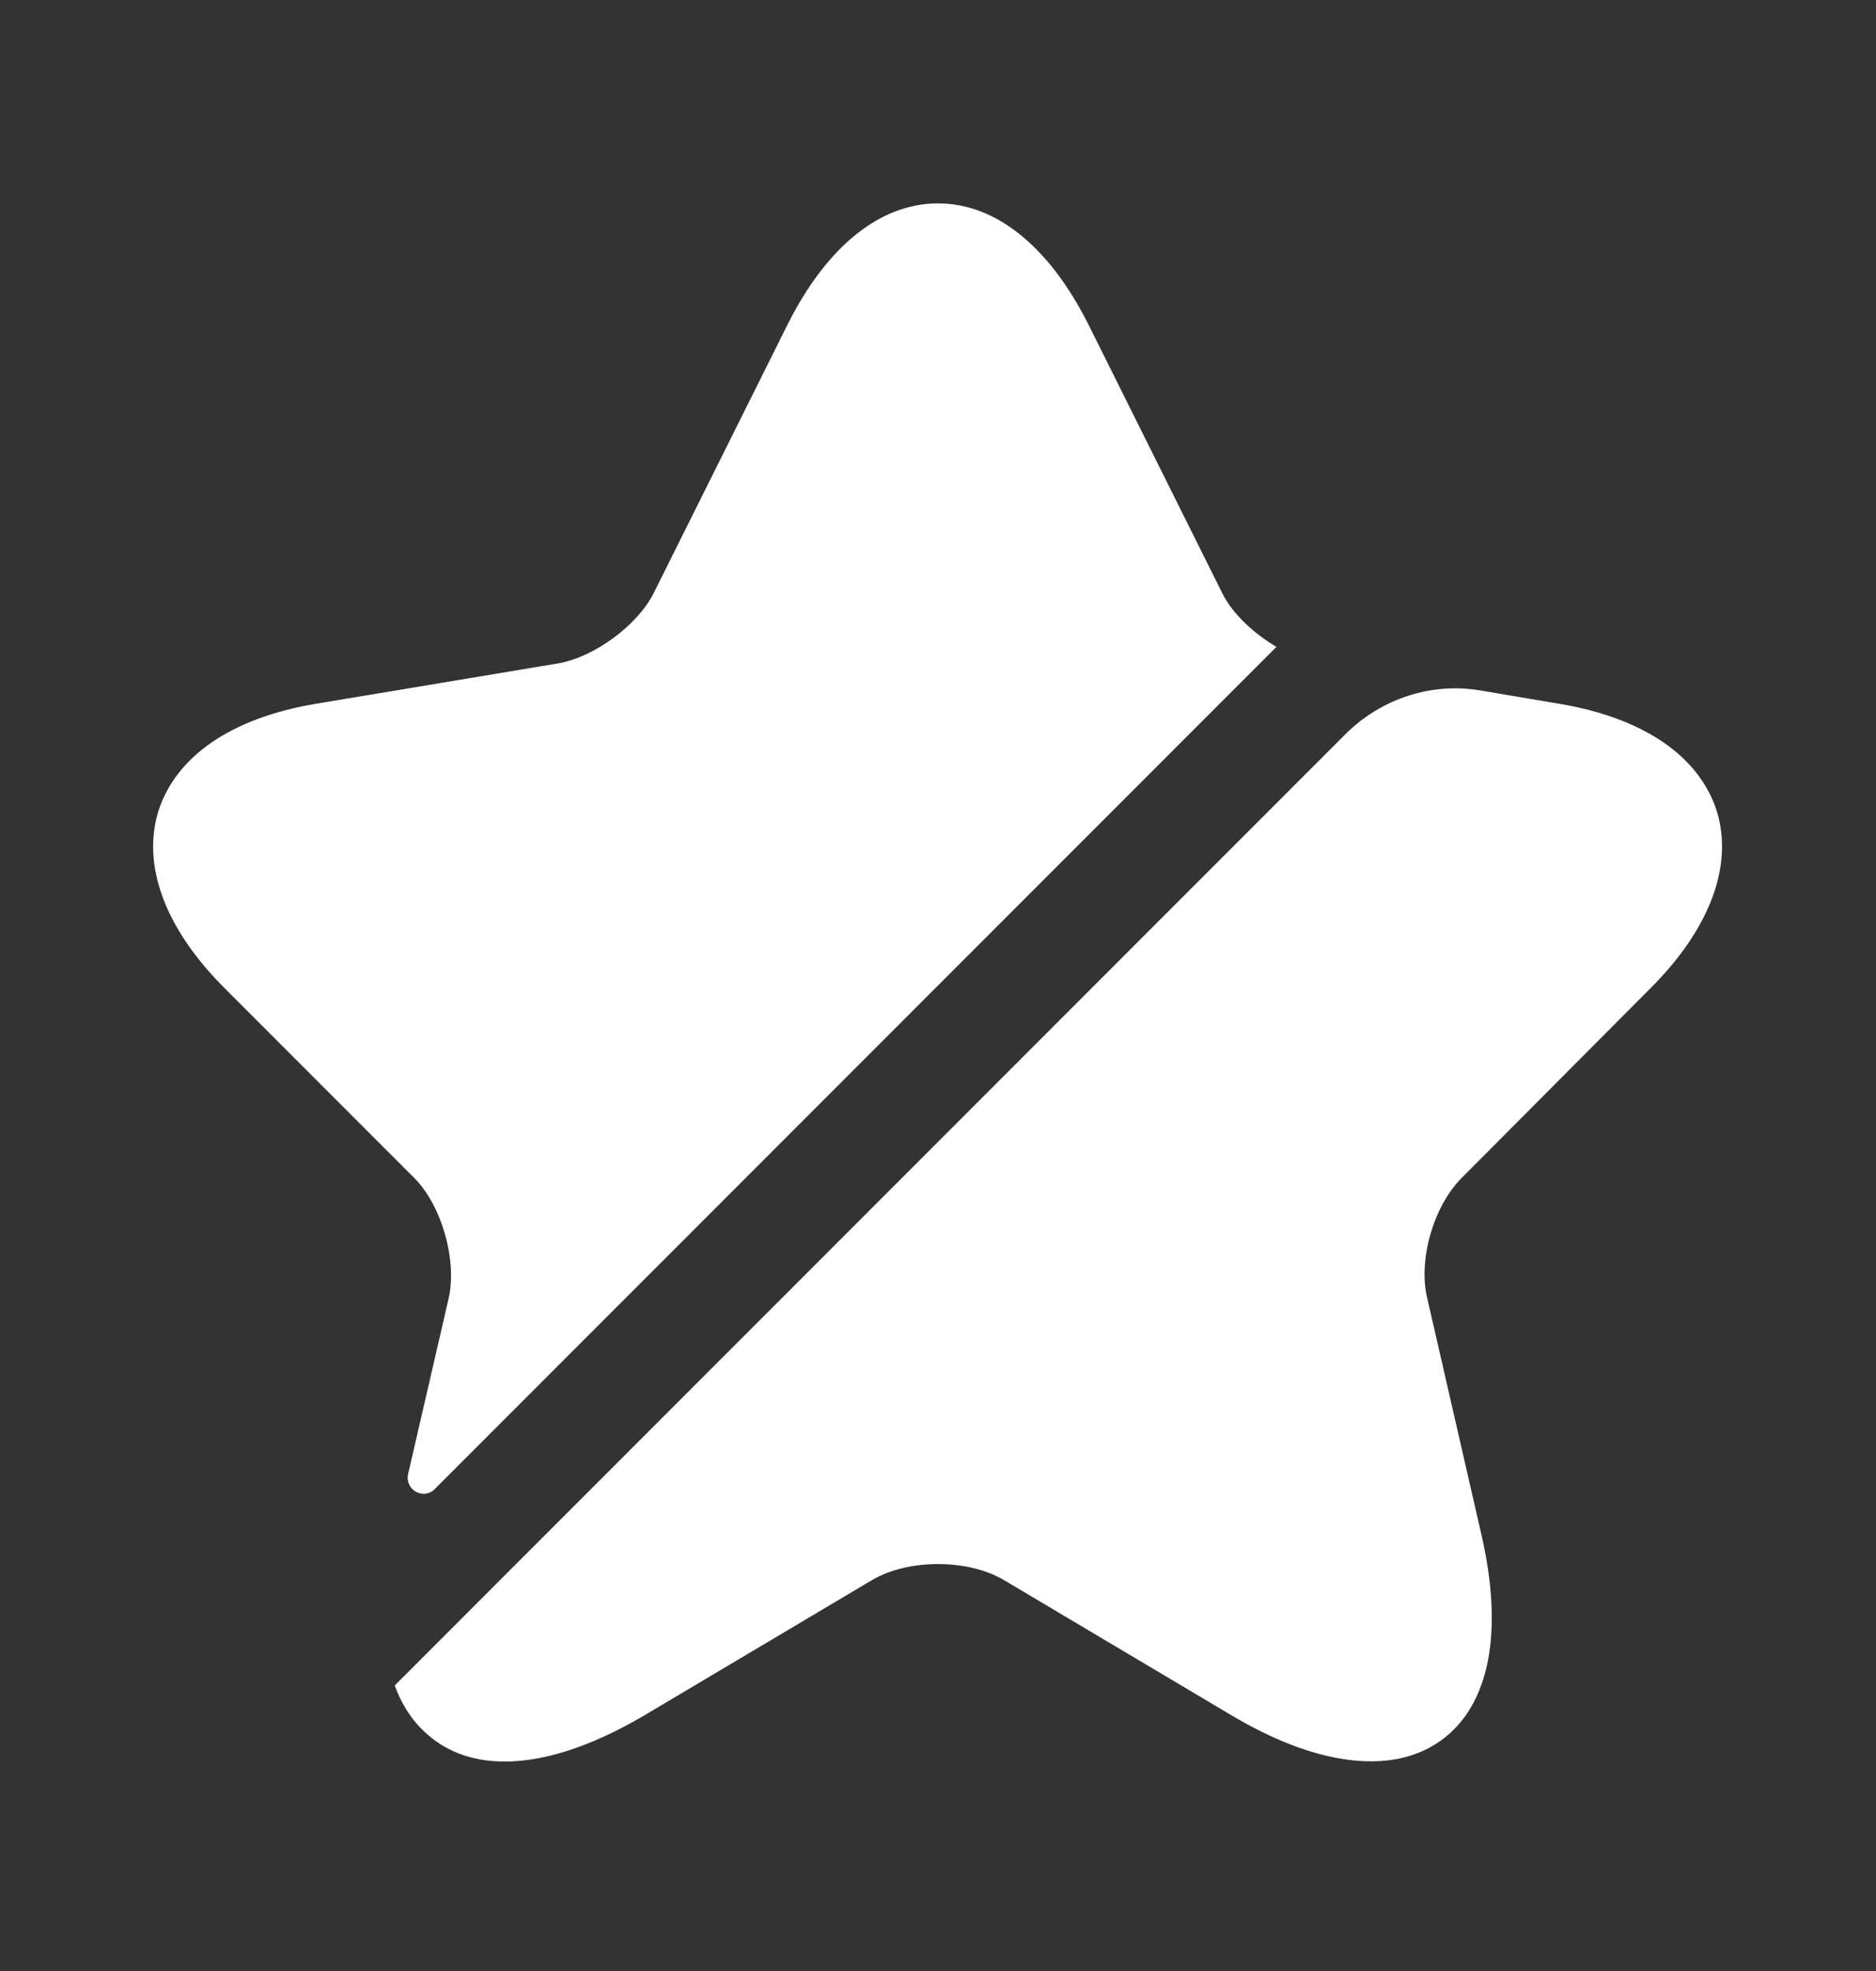 <svg width="20" height="21" viewBox="0 0 20 21" fill="none" xmlns="http://www.w3.org/2000/svg">
<rect x="0" y="0" width="20" height="21" fill="#333333" stroke="none"/>
<path d="M4.783 13.834C4.875 13.425 4.708 12.842 4.416 12.55L2.391 10.525C1.758 9.892 1.508 9.217 1.691 8.634C1.883 8.05 2.475 7.65 3.358 7.5L5.958 7.067C6.333 7 6.791 6.667 6.966 6.325L8.4 3.45C8.816 2.625 9.383 2.167 10 2.167C10.617 2.167 11.183 2.625 11.6 3.45L13.033 6.325C13.142 6.542 13.367 6.75 13.608 6.892L4.633 15.867C4.516 15.984 4.316 15.875 4.35 15.709L4.783 13.834Z" fill="white"/>
<path d="M15.583 12.55C15.283 12.85 15.116 13.425 15.216 13.833L15.791 16.341C16.033 17.383 15.883 18.166 15.366 18.541C15.158 18.691 14.908 18.766 14.616 18.766C14.191 18.766 13.691 18.608 13.141 18.283L10.7 16.833C10.316 16.608 9.683 16.608 9.3 16.833L6.858 18.283C5.933 18.825 5.141 18.916 4.633 18.541C4.441 18.4 4.3 18.208 4.208 17.958L14.341 7.825C14.725 7.441 15.266 7.266 15.791 7.358L16.633 7.5C17.516 7.65 18.108 8.05 18.3 8.633C18.483 9.216 18.233 9.891 17.6 10.525L15.583 12.55Z" fill="white"/>
</svg>
